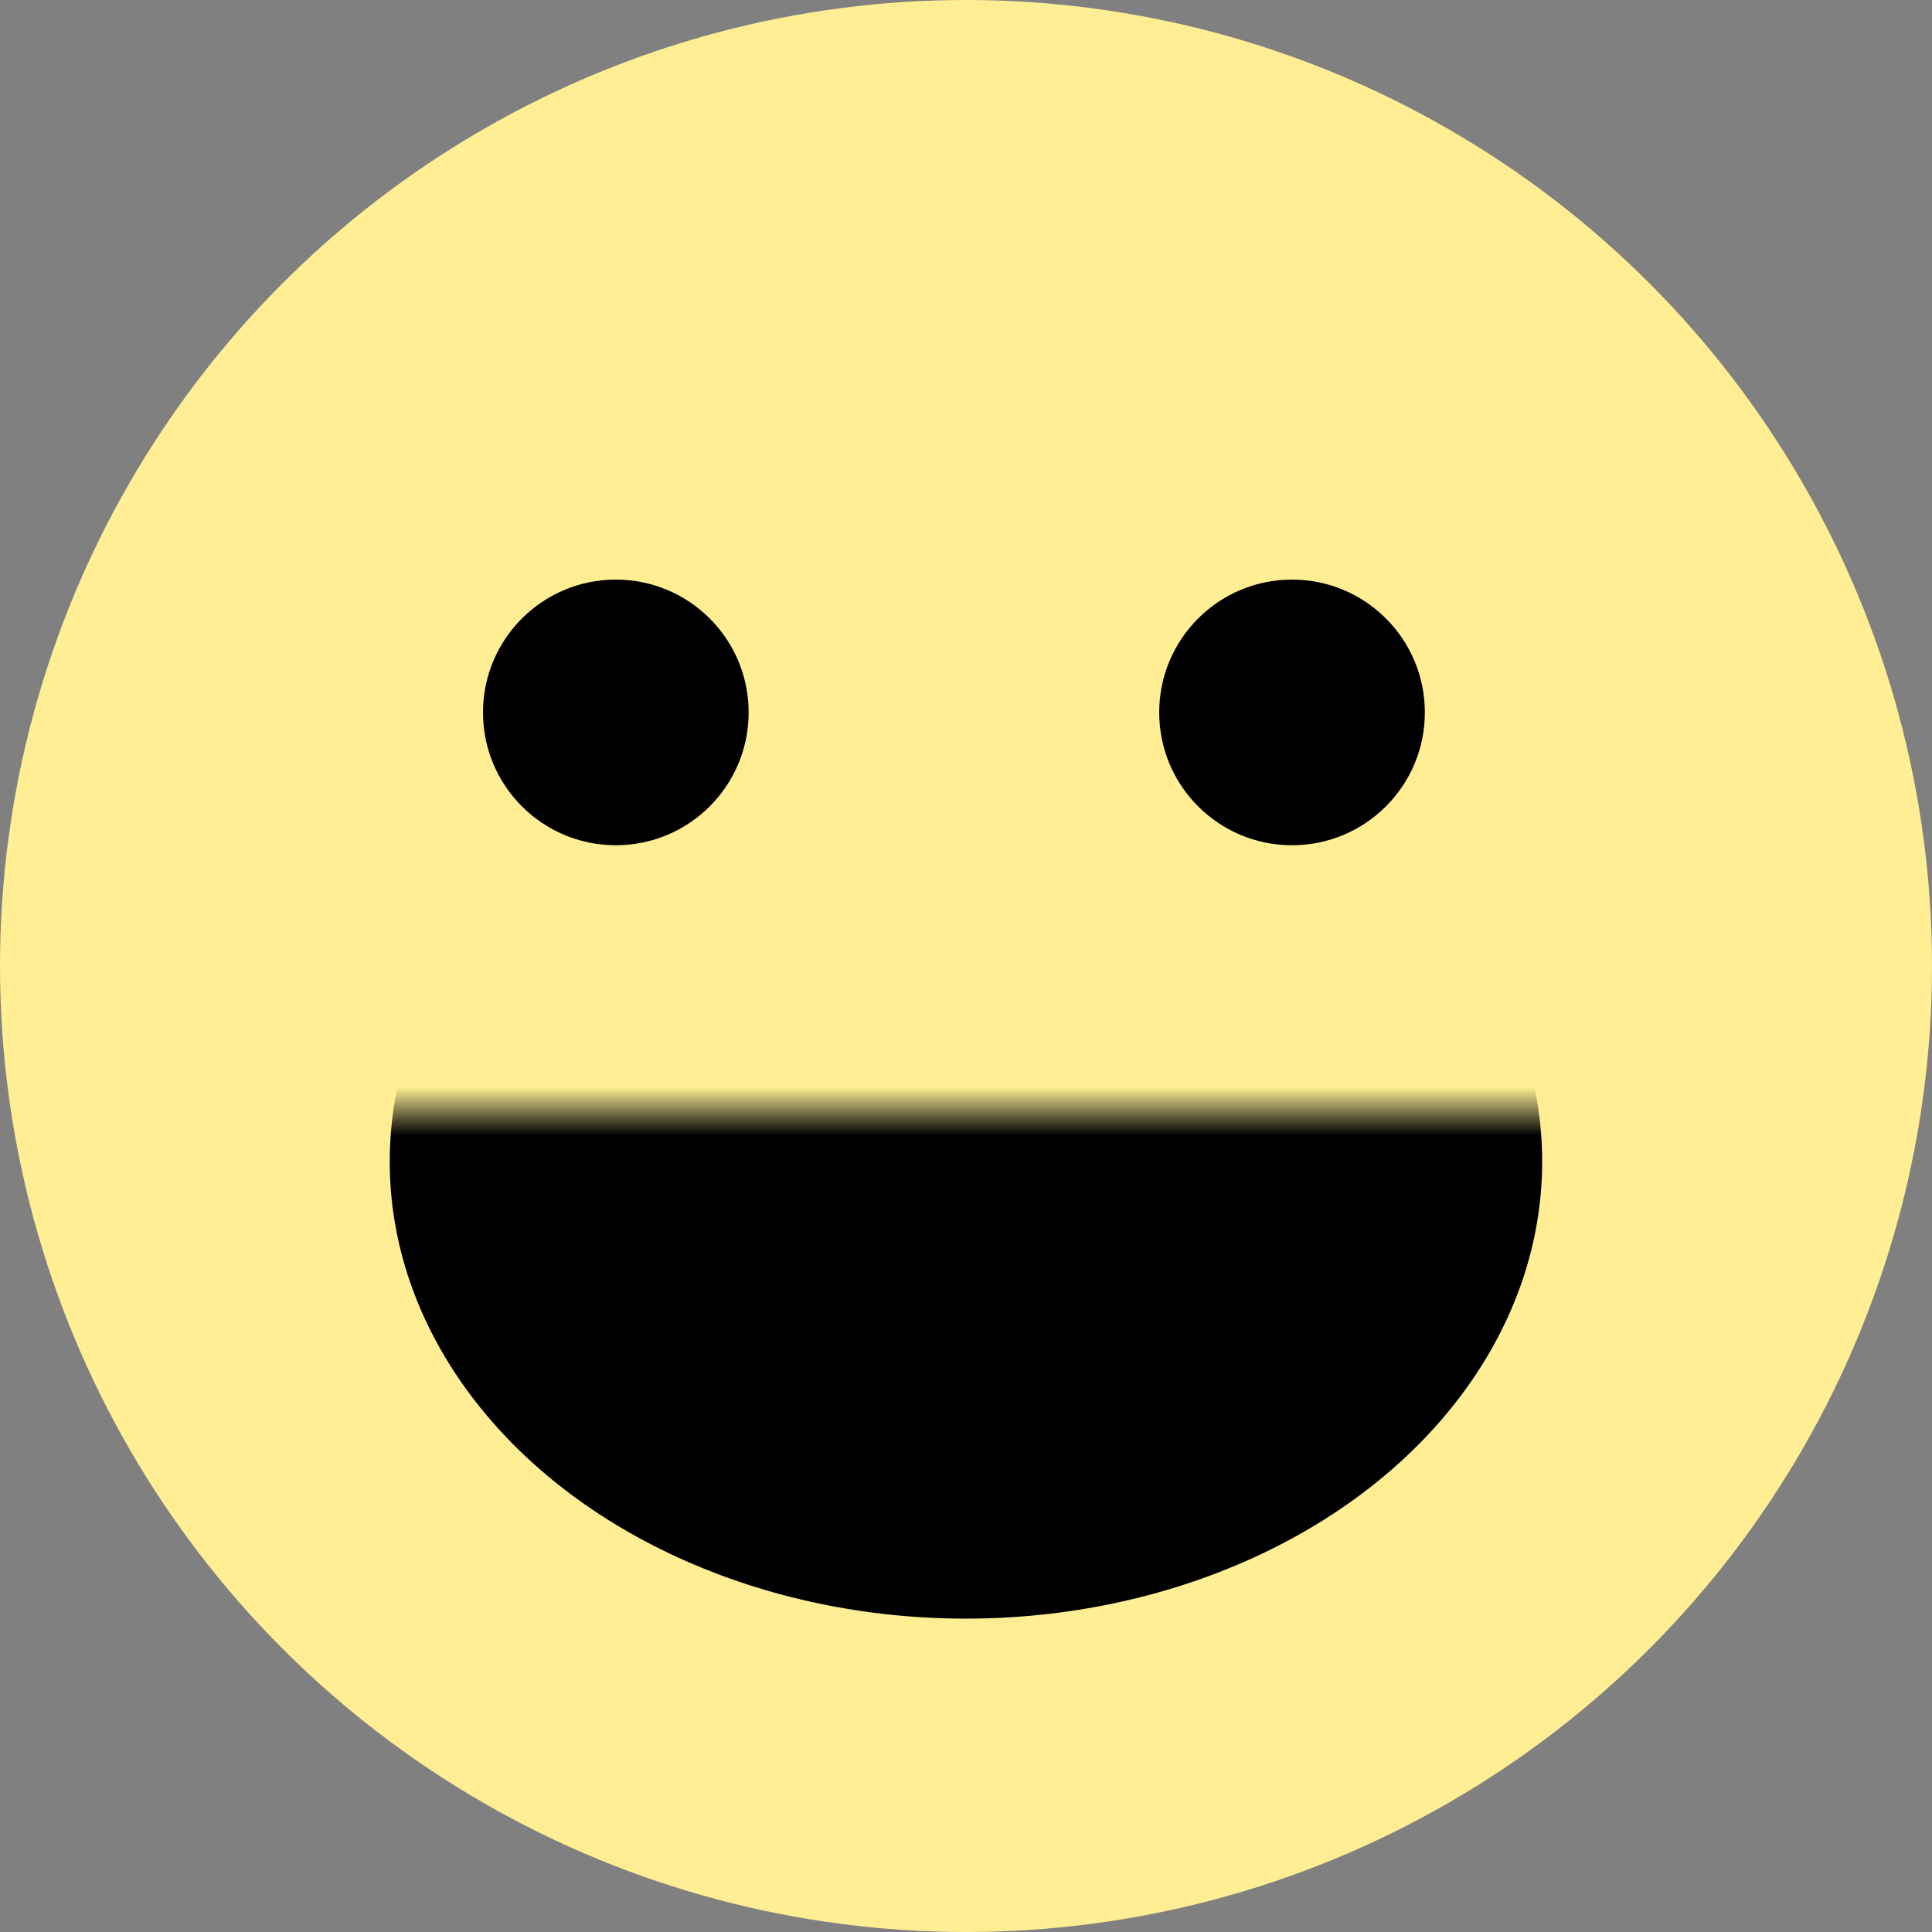 <svg width="40" height="40" viewBox="0 0 40 40" fill="none" xmlns="http://www.w3.org/2000/svg">
<rect x="0" y="0" width="40" height="40" fill="#808080" stroke="none"/>
<circle cx="20" cy="20" r="20" fill="#FFEE94"/>
<circle cx="12.75" cy="14.75" r="2.75" fill="black"/>
<circle cx="26.75" cy="14.75" r="2.75" fill="black"/>
<mask id="mask0_1174_40114" style="mask-type:alpha" maskUnits="userSpaceOnUse" x="1" y="23" width="38" height="16">
<rect x="1" y="23" width="38" height="15.419" fill="black"/>
</mask>
<g mask="url(#mask0_1174_40114)">
<ellipse cx="19.999" cy="24.051" rx="11.93" ry="9.461" fill="black"/>
</g>
</svg>
